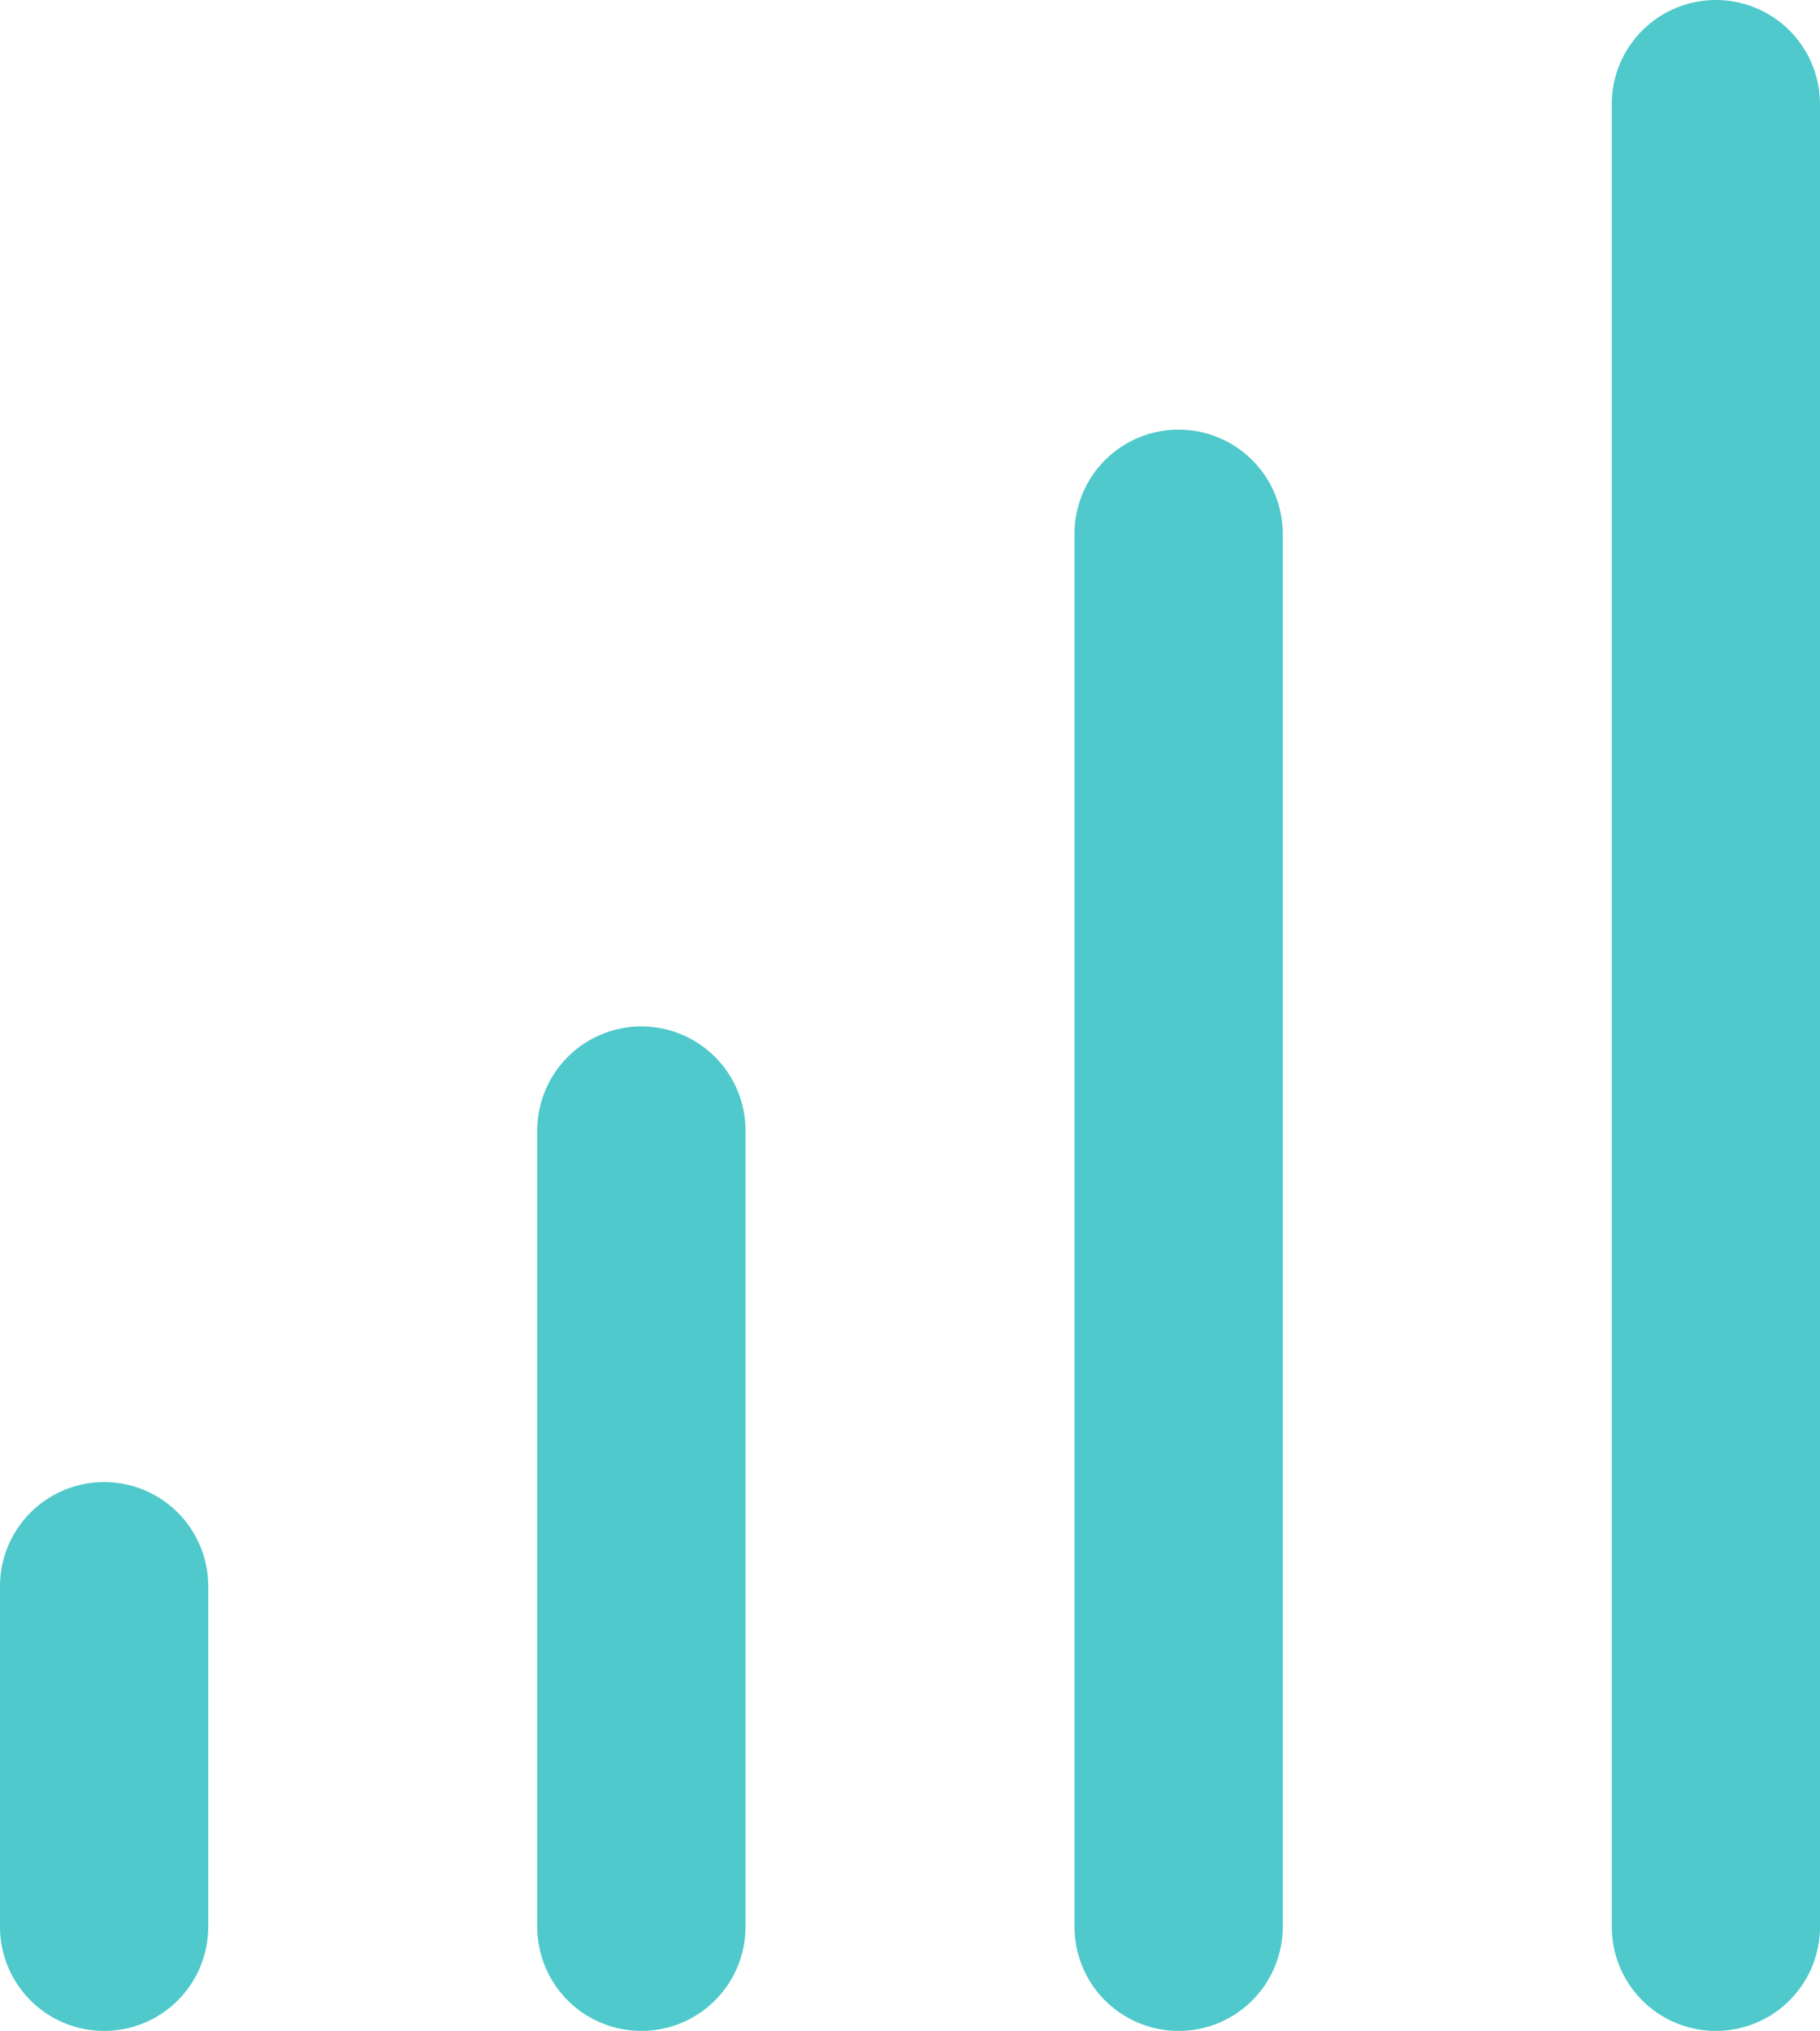 <?xml version="1.0" encoding="UTF-8"?>
<svg id="Layer_2" data-name="Layer 2" xmlns="http://www.w3.org/2000/svg" viewBox="0 0 34.96 39">
  <defs>
    <style>
      .cls-1 {
        fill: none;
        stroke: #4fc9cb;
        stroke-linecap: round;
        stroke-linejoin: round;
        stroke-width: 4px;
      }
    </style>
  </defs>
  <g id="Layer_2-2" data-name="Layer 2">
    <g>
      <line class="cls-1" x1="32.96" y1="2" x2="32.96" y2="37"/>
      <line class="cls-1" x1="22.64" y1="10.25" x2="22.64" y2="37"/>
      <line class="cls-1" x1="12.32" y1="21.71" x2="12.32" y2="37"/>
      <line class="cls-1" x1="2" y1="30.46" x2="2" y2="37"/>
    </g>
  </g>
</svg>